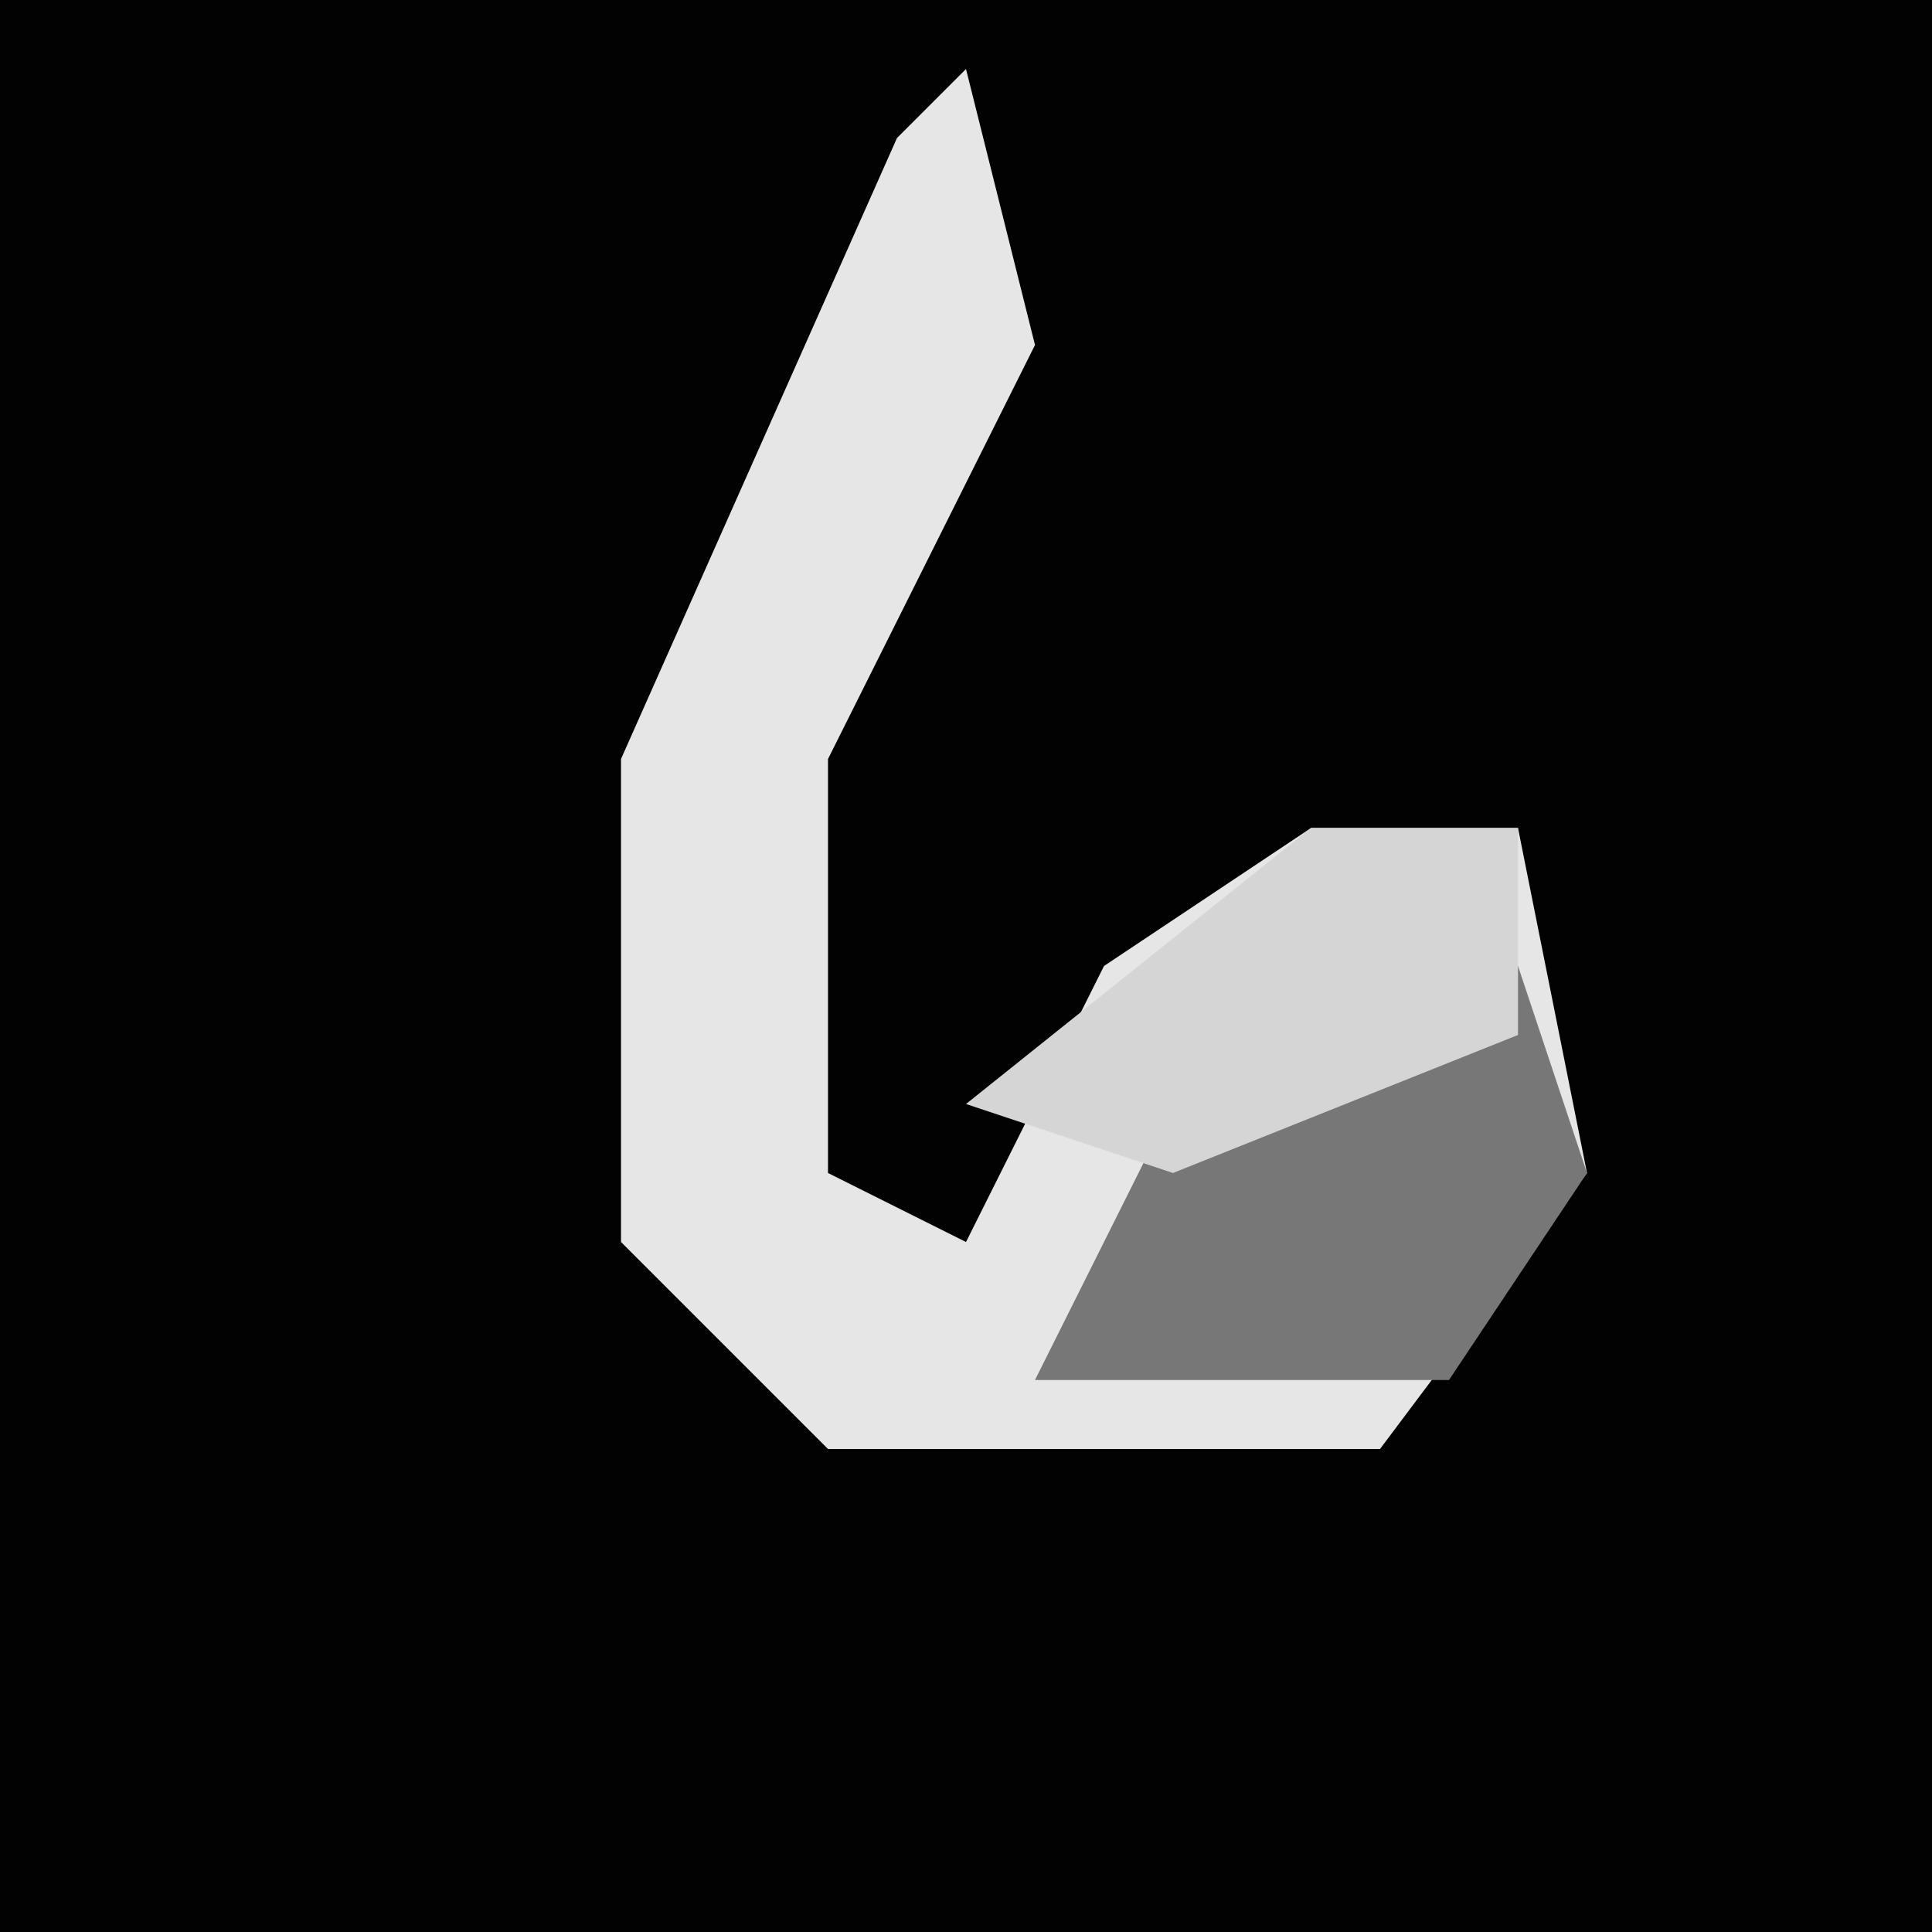 <?xml version="1.0" encoding="UTF-8"?>
<svg version="1.1" xmlns="http://www.w3.org/2000/svg" width="28" height="28">
<path d="M0,0 L28,0 L28,28 L0,28 Z " fill="#020202" transform="translate(0,0)"/>
<path d="M0,0 L1,4 L-2,10 L-2,16 L0,17 L2,13 L5,11 L8,11 L9,16 L6,20 L-2,20 L-5,17 L-5,10 L-1,1 Z " fill="#E6E6E6" transform="translate(14,1)"/>
<path d="M0,0 L1,3 L-1,6 L-7,6 L-5,2 Z " fill="#777777" transform="translate(22,14)"/>
<path d="M0,0 L3,0 L3,3 L-2,5 L-5,4 Z " fill="#D5D5D5" transform="translate(19,12)"/>
</svg>
